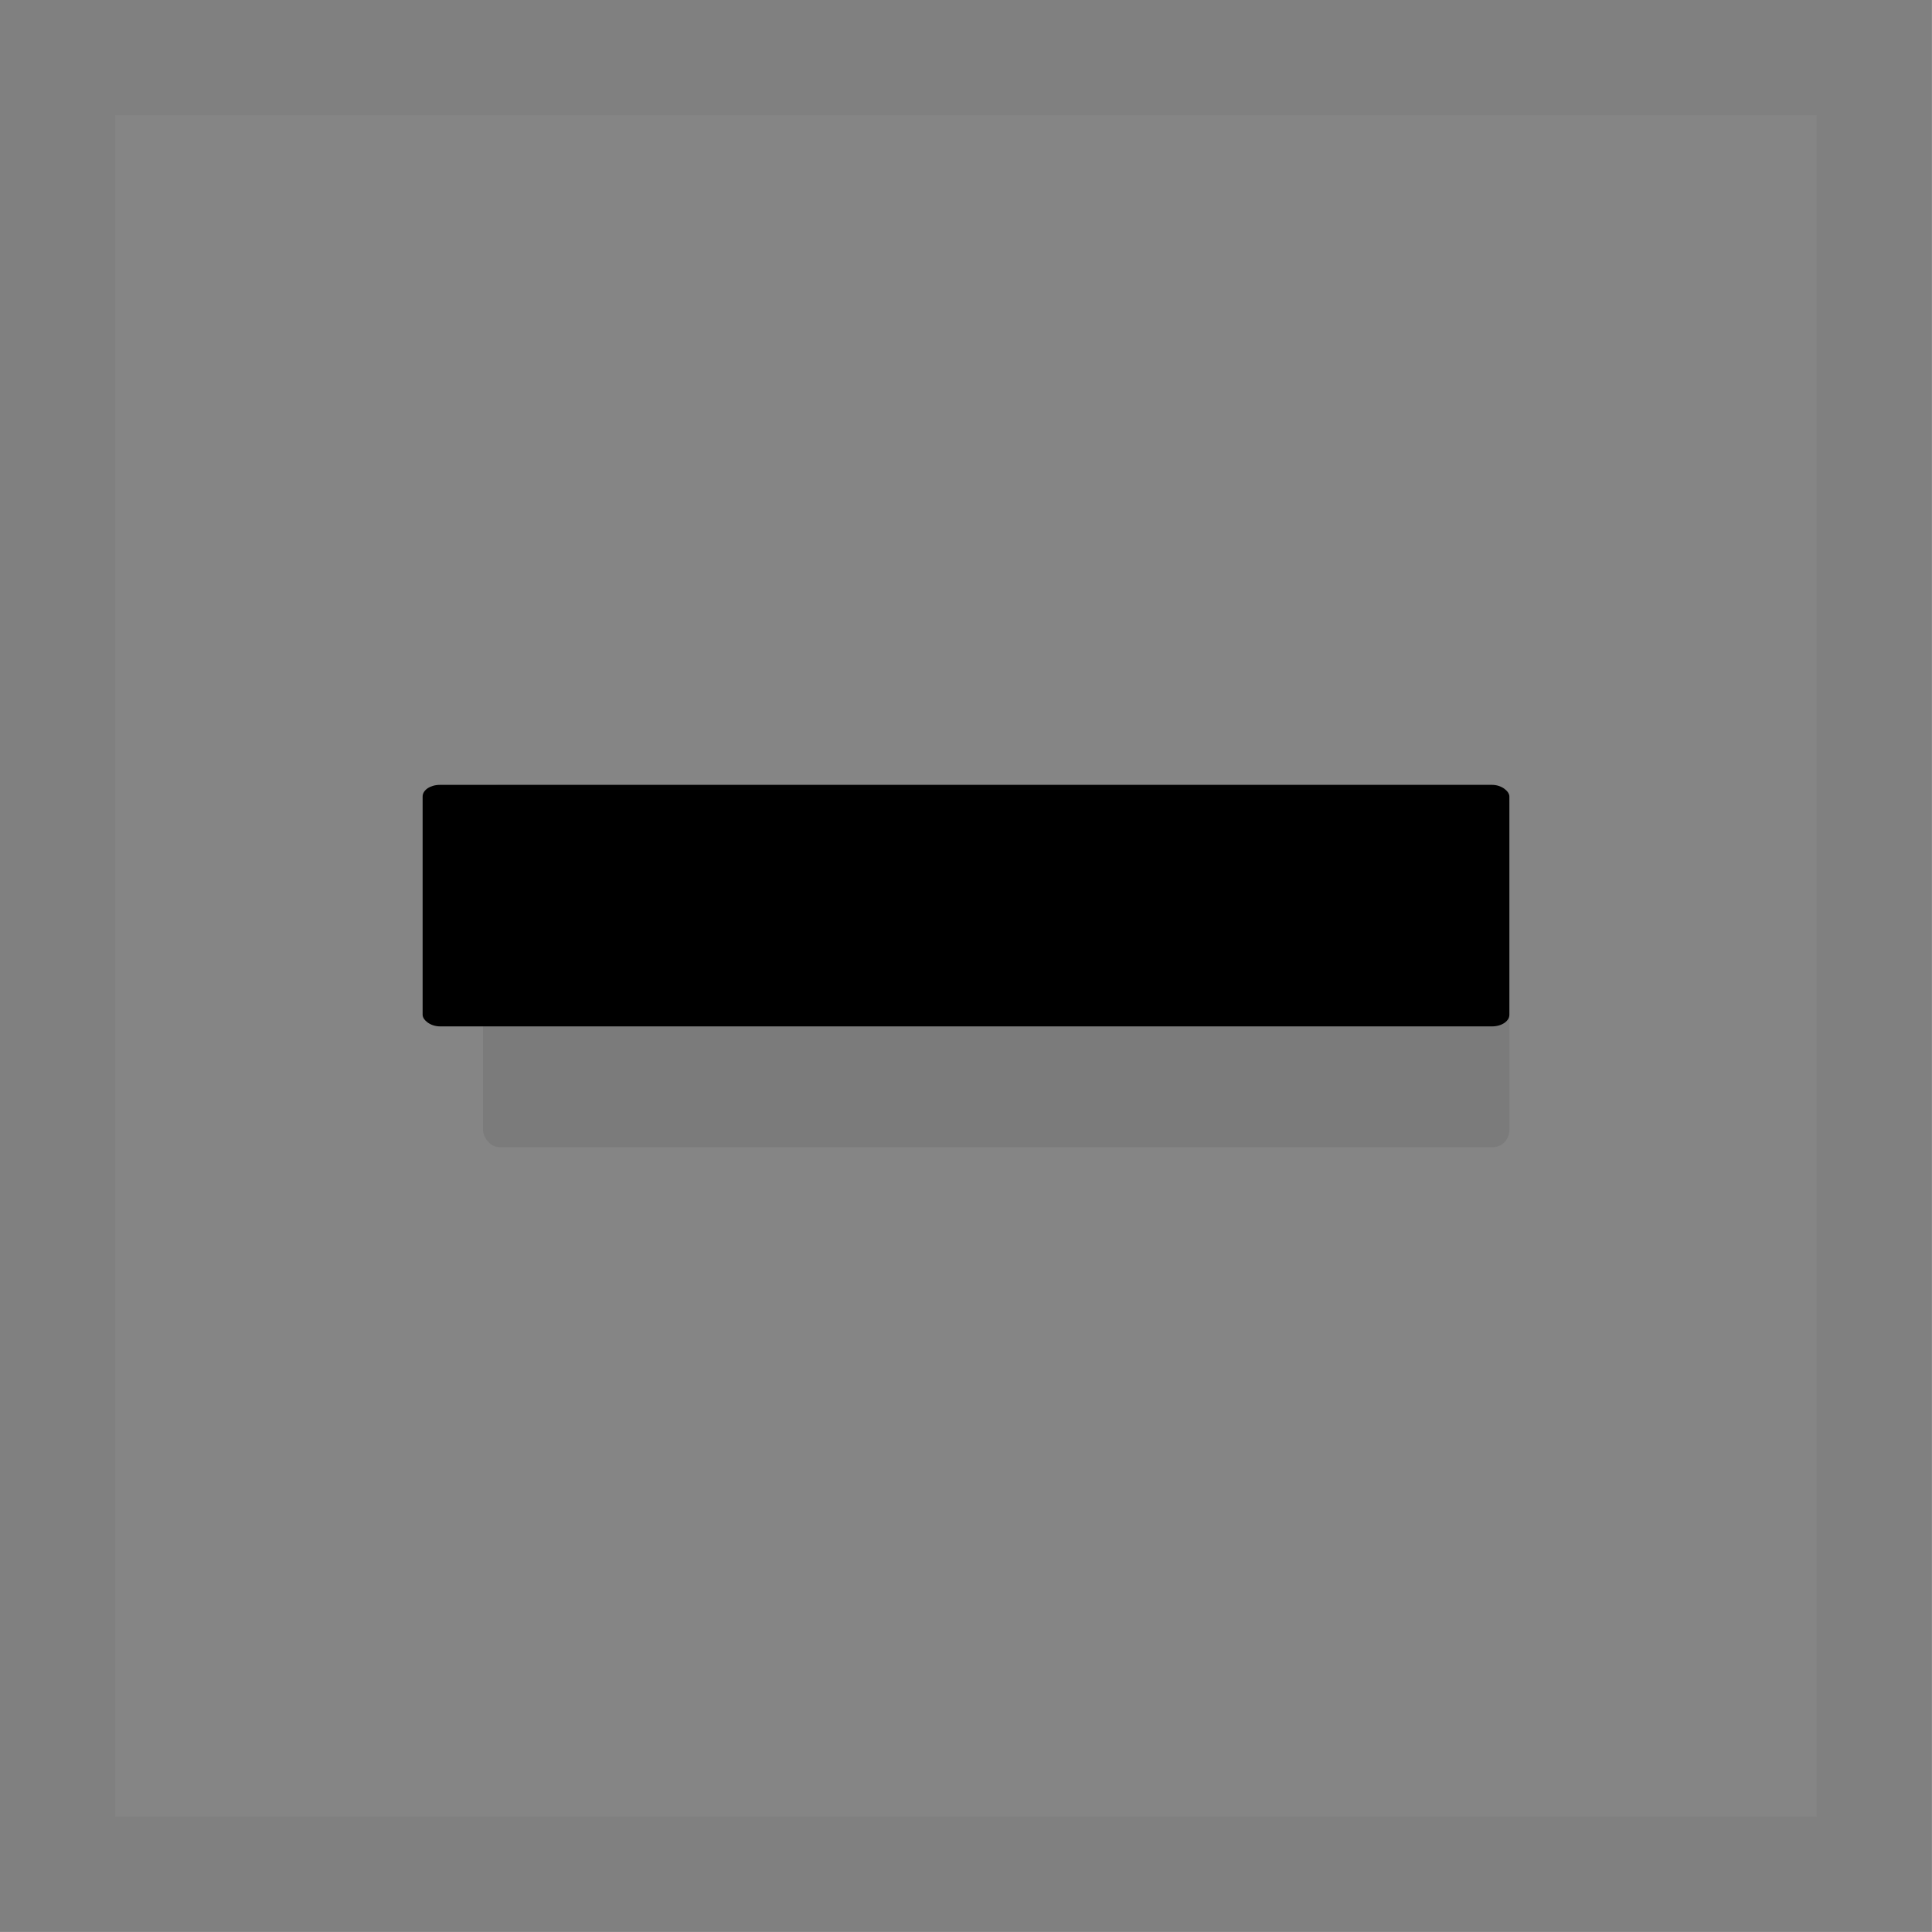 <?xml version="1.0" encoding="UTF-8" standalone="no"?>
<!-- Created with Inkscape (http://www.inkscape.org/) -->

<svg
   xmlns:dc="http://purl.org/dc/elements/1.1/"
   xmlns:cc="http://creativecommons.org/ns#"
   xmlns:rdf="http://www.w3.org/1999/02/22-rdf-syntax-ns#"
   xmlns:svg="http://www.w3.org/2000/svg"
   xmlns="http://www.w3.org/2000/svg"
   xmlns:xlink="http://www.w3.org/1999/xlink"
   xmlns:sodipodi="http://sodipodi.sourceforge.net/DTD/sodipodi-0.dtd"
   xmlns:inkscape="http://www.inkscape.org/namespaces/inkscape"
   width="16px"
   height="16px"
   id="svg33222"
   version="1.1"
   inkscape:version="0.48.5 r10040"
   sodipodi:docname="checkbox-mixed-hover.svg">
  <defs
     id="defs33224">
    <linearGradient
       id="linearGradient3867">
      <stop
         style="stop-color:#2b2b2b;stop-opacity:1;"
         offset="0"
         id="stop3869" />
      <stop
         style="stop-color:#1c1c1c;stop-opacity:1;"
         offset="1"
         id="stop3871" />
    </linearGradient>
    <linearGradient
       id="linearGradient3872">
      <stop
         style="stop-color:#ffffff;stop-opacity:0.5;"
         offset="0"
         id="stop3874" />
      <stop
         style="stop-color:#000000;stop-opacity:0.477;"
         offset="1"
         id="stop3876" />
    </linearGradient>
    <linearGradient
       id="linearGradient4211">
      <stop
         style="stop-color:#00140d;stop-opacity:1;"
         offset="0"
         id="stop4213" />
      <stop
         style="stop-color:#00140d;stop-opacity:0;"
         offset="1"
         id="stop4215" />
    </linearGradient>
    <linearGradient
       id="linearGradient4201">
      <stop
         style="stop-color:#2b2b2b;stop-opacity:1;"
         offset="0"
         id="stop4203" />
      <stop
         style="stop-color:#1c1c1c;stop-opacity:1;"
         offset="1"
         id="stop4205" />
    </linearGradient>
    <linearGradient
       id="linearGradient3894">
      <stop
         style="stop-color:#3c584e;stop-opacity:1;"
         offset="0"
         id="stop3896" />
      <stop
         id="stop3904"
         offset="0.6"
         style="stop-color:#3c584e;stop-opacity:1;" />
      <stop
         id="stop3902"
         offset="0.6"
         style="stop-color:#31473f;stop-opacity:1;" />
      <stop
         style="stop-color:#3c584e;stop-opacity:1;"
         offset="1"
         id="stop3898" />
    </linearGradient>
    <linearGradient
       id="linearGradient3878">
      <stop
         style="stop-color:#00110a;stop-opacity:0.22;"
         offset="0"
         id="stop3880" />
      <stop
         style="stop-color:#00331f;stop-opacity:0;"
         offset="1"
         id="stop3882" />
    </linearGradient>
    <linearGradient
       id="linearGradient3833">
      <stop
         style="stop-color:#ffffff;stop-opacity:0.06;"
         offset="0"
         id="stop3835" />
      <stop
         id="stop3842"
         offset="0.4"
         style="stop-color:#000000;stop-opacity:0.08;" />
      <stop
         style="stop-color:#000000;stop-opacity:0;"
         offset="1"
         id="stop3837" />
    </linearGradient>
    <linearGradient
       id="linearGradient3786">
      <stop
         style="stop-color:#222222;stop-opacity:1;"
         offset="0"
         id="stop3788" />
      <stop
         id="stop3771"
         offset="0.4"
         style="stop-color:#1f1f1f;stop-opacity:1;" />
      <stop
         style="stop-color:#1c1c1c;stop-opacity:1;"
         offset="1"
         id="stop3790" />
    </linearGradient>
    <linearGradient
       id="linearGradient3764">
      <stop
         style="stop-color:#000000;stop-opacity:1;"
         offset="0"
         id="stop3766" />
      <stop
         style="stop-color:#006aa8;stop-opacity:1;"
         offset="1"
         id="stop3768" />
    </linearGradient>
    <linearGradient
       id="linearGradient3845">
      <stop
         style="stop-color:#121212;stop-opacity:1;"
         offset="0"
         id="stop3847" />
      <stop
         id="stop3818"
         offset="0.7"
         style="stop-color:#101010;stop-opacity:1;" />
      <stop
         style="stop-color:#080808;stop-opacity:1;"
         offset="1"
         id="stop3849" />
    </linearGradient>
    <linearGradient
       id="linearGradient3837">
      <stop
         style="stop-color:#f2f3f5;stop-opacity:1;"
         offset="0"
         id="stop3839" />
      <stop
         style="stop-color:#ffffff;stop-opacity:0;"
         offset="1"
         id="stop3841" />
    </linearGradient>
    <linearGradient
       inkscape:collect="always"
       xlink:href="#linearGradient3845"
       id="linearGradient3851"
       x1="7.877"
       y1="1.268"
       x2="7.877"
       y2="14.077"
       gradientUnits="userSpaceOnUse"
       gradientTransform="matrix(0.748,0,0,0.811,-14.316,0.116)" />
    <linearGradient
       inkscape:collect="always"
       xlink:href="#linearGradient3786"
       id="linearGradient3792"
       x1="6.892"
       y1="2.171"
       x2="6.892"
       y2="14.153"
       gradientUnits="userSpaceOnUse"
       gradientTransform="matrix(0.857,0,0,0.867,-14.33,-0.738)" />
    <linearGradient
       gradientTransform="translate(-0.3,1.7674453e-4)"
       y2="4.093"
       x2="11.309"
       y1="6.715"
       x1="13.509"
       gradientUnits="userSpaceOnUse"
       id="linearGradient3018"
       xlink:href="#linearGradient3764-9"
       inkscape:collect="always" />
    <linearGradient
       id="linearGradient3764-9">
      <stop
         style="stop-color:#000000;stop-opacity:1;"
         offset="0"
         id="stop3766-6" />
      <stop
         style="stop-color:#008de0;stop-opacity:1;"
         offset="1"
         id="stop3768-0" />
    </linearGradient>
    <linearGradient
       id="linearGradient3837-9">
      <stop
         style="stop-color:#ffffff;stop-opacity:1;"
         offset="0"
         id="stop3839-0" />
      <stop
         id="stop4140"
         offset="0.16"
         style="stop-color:#ffffff;stop-opacity:0.206;" />
      <stop
         style="stop-color:#ffffff;stop-opacity:0.175;"
         offset="1"
         id="stop3841-0" />
    </linearGradient>
    <linearGradient
       id="linearGradient3845-6">
      <stop
         style="stop-color:#1d1d1d;stop-opacity:1;"
         offset="0"
         id="stop3847-4" />
      <stop
         style="stop-color:#1d1d1d;stop-opacity:1;"
         offset="1"
         id="stop3849-5" />
    </linearGradient>
    <linearGradient
       y2="15.009"
       x2="7.846"
       y1="0.096"
       x1="7.846"
       gradientTransform="matrix(1.123,0,0,1.203,0.02,-2.02)"
       gradientUnits="userSpaceOnUse"
       id="linearGradient4121"
       xlink:href="#linearGradient3845-4"
       inkscape:collect="always" />
    <linearGradient
       id="linearGradient3845-4">
      <stop
         style="stop-color:#000000;stop-opacity:0.06;"
         offset="0"
         id="stop3847-6" />
      <stop
         id="stop4144"
         offset="0.4"
         style="stop-color:#000000;stop-opacity:0.2;" />
      <stop
         style="stop-color:#000000;stop-opacity:0.24;"
         offset="0.74"
         id="stop4146" />
      <stop
         style="stop-color:#000000;stop-opacity:1;"
         offset="1"
         id="stop3849-8" />
    </linearGradient>
    <linearGradient
       inkscape:collect="always"
       xlink:href="#linearGradient3845-4"
       id="linearGradient3825"
       gradientUnits="userSpaceOnUse"
       gradientTransform="matrix(0.998,0,0,1.073,-17.367,0.642)"
       x1="7.846"
       y1="0.096"
       x2="7.846"
       y2="15.009" />
    <linearGradient
       inkscape:collect="always"
       xlink:href="#linearGradient3837-9"
       id="linearGradient3831"
       gradientUnits="userSpaceOnUse"
       gradientTransform="matrix(0.886,0,0,0.964,-14.314,-0.983)"
       x1="8"
       y1="1.925"
       x2="8"
       y2="14.003" />
    <linearGradient
       inkscape:collect="always"
       xlink:href="#linearGradient3833-4"
       id="linearGradient3839-9"
       x1="2.132"
       y1="1.901"
       x2="13.968"
       y2="13.737"
       gradientUnits="userSpaceOnUse" />
    <linearGradient
       id="linearGradient3833-4">
      <stop
         style="stop-color:#ffffff;stop-opacity:0.263;"
         offset="0"
         id="stop3835-1" />
      <stop
         id="stop3842-3"
         offset="0.4"
         style="stop-color:#000000;stop-opacity:0.122;" />
      <stop
         style="stop-color:#000000;stop-opacity:0;"
         offset="1"
         id="stop3837-2" />
    </linearGradient>
    <linearGradient
       inkscape:collect="always"
       xlink:href="#linearGradient3845-6-2"
       id="linearGradient3828-7"
       gradientUnits="userSpaceOnUse"
       gradientTransform="matrix(0.889,0,0,0.952,0.89,0.834)"
       x1="8"
       y1="1.537"
       x2="8"
       y2="13.463" />
    <linearGradient
       id="linearGradient3845-6-2">
      <stop
         style="stop-color:#121212;stop-opacity:1;"
         offset="0"
         id="stop3847-4-9" />
      <stop
         id="stop4142-3"
         offset="0.14"
         style="stop-color:#0b0b0b;stop-opacity:1;" />
      <stop
         style="stop-color:#080808;stop-opacity:1;"
         offset="1"
         id="stop3849-5-9" />
    </linearGradient>
    <linearGradient
       y2="13.463"
       x2="8"
       y1="1.537"
       x1="8"
       gradientTransform="matrix(0.889,0,0,0.952,0.899,0.852)"
       gradientUnits="userSpaceOnUse"
       id="linearGradient3819"
       xlink:href="#linearGradient3845-6-2"
       inkscape:collect="always" />
    <linearGradient
       inkscape:collect="always"
       xlink:href="#linearGradient3845-4-4"
       id="linearGradient3825-8"
       gradientUnits="userSpaceOnUse"
       gradientTransform="matrix(1,0,0,1.079,-2.4405569e-6,-0.111)"
       x1="7.846"
       y1="0.096"
       x2="7.846"
       y2="15.009" />
    <linearGradient
       id="linearGradient3845-4-4">
      <stop
         style="stop-color:#000000;stop-opacity:1;"
         offset="0"
         id="stop3847-6-0" />
      <stop
         style="stop-color:#000000;stop-opacity:1;"
         offset="1"
         id="stop3849-8-9" />
    </linearGradient>
    <filter
       id="filter3883"
       inkscape:label="Drop Shadow"
       style="color-interpolation-filters:sRGB;">
      <feFlood
         id="feFlood3885"
         flood-opacity="0.22"
         flood-color="rgb(0,0,0)"
         result="flood" />
      <feComposite
         id="feComposite3887"
         in2="SourceGraphic"
         in="flood"
         operator="in"
         result="composite1" />
      <feGaussianBlur
         id="feGaussianBlur3889"
         stdDeviation="0.5"
         result="blur"
         in="composite" />
      <feOffset
         id="feOffset3891"
         dx="0.5"
         dy="1.5"
         result="offset" />
      <feComposite
         id="feComposite3893"
         in2="offset"
         in="SourceGraphic"
         operator="over"
         result="composite2" />
    </filter>
    <clipPath
       clipPathUnits="userSpaceOnUse"
       id="clipPath3874">
      <rect
         ry="1.06"
         rx="1.875"
         y="-11"
         x="-29"
         height="13"
         width="23"
         id="rect3876"
         style="opacity:0.651;color:#000000;fill:#003a25;fill-opacity:1;stroke:#002b19;stroke-width:2;stroke-miterlimit:4;stroke-opacity:1;stroke-dasharray:none;marker:none;visibility:visible;display:inline;overflow:visible;enable-background:accumulate" />
    </clipPath>
    <linearGradient
       inkscape:collect="always"
       xlink:href="#linearGradient3878"
       id="linearGradient3884"
       x1="8"
       y1="16"
       x2="8"
       y2="0"
       gradientUnits="userSpaceOnUse"
       gradientTransform="matrix(0.867,0,0,0.857,-16.933,-6.785)" />
    <linearGradient
       inkscape:collect="always"
       xlink:href="#linearGradient3878-6"
       id="linearGradient3884-6"
       x1="8"
       y1="16"
       x2="8"
       y2="0"
       gradientUnits="userSpaceOnUse"
       gradientTransform="matrix(0.733,0,0,0.732,2.133,-13.848)" />
    <linearGradient
       id="linearGradient3878-6">
      <stop
         style="stop-color:#e0f5ed;stop-opacity:0.07;"
         offset="0"
         id="stop3880-6" />
      <stop
         style="stop-color:#00331f;stop-opacity:0;"
         offset="1"
         id="stop3882-8" />
    </linearGradient>
    <linearGradient
       y2="0"
       x2="8"
       y1="16"
       x1="8"
       gradientTransform="matrix(0.867,0,0,1,-16.933,3.0355079e-4)"
       gradientUnits="userSpaceOnUse"
       id="linearGradient4182"
       xlink:href="#linearGradient3878-6"
       inkscape:collect="always" />
    <linearGradient
       inkscape:collect="always"
       xlink:href="#linearGradient4201"
       id="linearGradient4207"
       x1="6"
       y1="1"
       x2="6"
       y2="15"
       gradientUnits="userSpaceOnUse" />
    <linearGradient
       inkscape:collect="always"
       xlink:href="#linearGradient4211"
       id="linearGradient4217"
       x1="3.531"
       y1="-3.75"
       x2="3.531"
       y2="-2.25"
       gradientUnits="userSpaceOnUse"
       gradientTransform="matrix(1.091,0,0,3,3.772,6.5)" />
    <linearGradient
       inkscape:collect="always"
       xlink:href="#linearGradient4201-5"
       id="linearGradient4207-2"
       x1="6"
       y1="1"
       x2="6"
       y2="15"
       gradientUnits="userSpaceOnUse" />
    <linearGradient
       id="linearGradient4201-5">
      <stop
         style="stop-color:#222423;stop-opacity:1;"
         offset="0"
         id="stop4203-3" />
      <stop
         style="stop-color:#262928;stop-opacity:1;"
         offset="1"
         id="stop4205-9" />
    </linearGradient>
    <linearGradient
       inkscape:collect="always"
       xlink:href="#linearGradient3872"
       id="linearGradient3879"
       x1="8"
       y1="2"
       x2="8"
       y2="14"
       gradientUnits="userSpaceOnUse"
       gradientTransform="translate(16,2.822876e-4)" />
    <linearGradient
       inkscape:collect="always"
       xlink:href="#linearGradient3878-4"
       id="linearGradient3884-4"
       x1="8"
       y1="16"
       x2="8"
       y2="0"
       gradientUnits="userSpaceOnUse" />
    <linearGradient
       id="linearGradient3878-4">
      <stop
         style="stop-color:#00110a;stop-opacity:0.22;"
         offset="0"
         id="stop3880-2" />
      <stop
         style="stop-color:#00331f;stop-opacity:0;"
         offset="1"
         id="stop3882-2" />
    </linearGradient>
    <linearGradient
       gradientTransform="matrix(0.867,0,0,0.866,1.067,2.076)"
       y2="0"
       x2="8"
       y1="16"
       x1="8"
       gradientUnits="userSpaceOnUse"
       id="linearGradient3072"
       xlink:href="#linearGradient3878-4"
       inkscape:collect="always" />
    <filter
       height="1"
       width="1"
       y="0"
       x="0"
       inkscape:label="Film grain"
       inkscape:menu="Image effects"
       inkscape:menu-tooltip="Adds a small scale graininess"
       color-interpolation-filters="sRGB"
       id="filter3094">
      <feTurbulence
         type="fractalNoise"
         numOctaves="3"
         baseFrequency="1"
         seed="0"
         result="result0"
         id="feTurbulence3096" />
      <feColorMatrix
         result="result4"
         values="0"
         type="saturate"
         id="feColorMatrix3098" />
      <feComposite
         in="SourceGraphic"
         in2="result4"
         operator="arithmetic"
         k1="1.25"
         k2="0.5"
         k3="0.5"
         result="result2"
         id="feComposite3100" />
      <feBlend
         result="result5"
         mode="normal"
         in="result2"
         in2="SourceGraphic"
         id="feBlend3102" />
      <feComposite
         in="result5"
         in2="SourceGraphic"
         operator="in"
         result="result3"
         id="feComposite3104" />
    </filter>
    <linearGradient
       inkscape:collect="always"
       xlink:href="#linearGradient4201-3"
       id="linearGradient4207-0"
       x1="6"
       y1="1"
       x2="6"
       y2="15"
       gradientUnits="userSpaceOnUse" />
    <linearGradient
       id="linearGradient4201-3">
      <stop
         style="stop-color:#ffffff;stop-opacity:1;"
         offset="0"
         id="stop4203-0" />
      <stop
         id="stop3899-6"
         offset="0.25"
         style="stop-color:#ffffff;stop-opacity:0.3;" />
      <stop
         style="stop-color:#ffffff;stop-opacity:0;"
         offset="1"
         id="stop4205-1" />
    </linearGradient>
    <linearGradient
       inkscape:collect="always"
       xlink:href="#linearGradient3867"
       id="linearGradient3873"
       x1="8"
       y1="1"
       x2="8"
       y2="15"
       gradientUnits="userSpaceOnUse" />
    <linearGradient
       inkscape:collect="always"
       xlink:href="#linearGradient4201-3"
       id="linearGradient3877"
       gradientUnits="userSpaceOnUse"
       gradientTransform="matrix(0.999,0,0,0.999,0.007,0.007)"
       x1="6"
       y1="1"
       x2="6"
       y2="15" />
    <mask
       maskUnits="userSpaceOnUse"
       id="mask3873">
      <rect
         ry="1.435"
         rx="1.435"
         y="1.506"
         x="1.506"
         height="12.988"
         width="12.988"
         id="rect3875"
         style="opacity:0.2;color:#000000;fill:none;stroke:url(#linearGradient3877);stroke-width:1.012;stroke-miterlimit:4;stroke-opacity:1;stroke-dasharray:none;marker:none;visibility:visible;display:inline;overflow:visible;enable-background:accumulate" />
    </mask>
    <linearGradient
       inkscape:collect="always"
       xlink:href="#linearGradient4201-3"
       id="linearGradient3883"
       gradientUnits="userSpaceOnUse"
       gradientTransform="matrix(0.999,0,0,0.999,0.007,0.007)"
       x1="6"
       y1="1"
       x2="6"
       y2="15" />
    <mask
       maskUnits="userSpaceOnUse"
       id="mask3879">
      <rect
         ry="1.435"
         rx="1.435"
         y="1.506"
         x="1.506"
         height="12.988"
         width="12.988"
         id="rect3881"
         style="opacity:0.2;color:#000000;fill:none;stroke:url(#linearGradient3883);stroke-width:1.012;stroke-miterlimit:4;stroke-opacity:1;stroke-dasharray:none;marker:none;visibility:visible;display:inline;overflow:visible;enable-background:accumulate" />
    </mask>
  </defs>
  <sodipodi:namedview
     id="base"
     pagecolor="#eaeaea"
     bordercolor="#666666"
     borderopacity="1.0"
     inkscape:pageopacity="1"
     inkscape:pageshadow="2"
     inkscape:zoom="17.180529"
     inkscape:cx="-15.960987"
     inkscape:cy="8.0009643"
     inkscape:current-layer="layer1"
     showgrid="true"
     inkscape:grid-bbox="true"
     inkscape:document-units="px"
     inkscape:window-width="1232"
     inkscape:window-height="814"
     inkscape:window-x="2492"
     inkscape:window-y="103"
     inkscape:window-maximized="0"
     inkscape:snap-nodes="false"
     inkscape:snap-bbox="true"
     inkscape:showpageshadow="true"
     showborder="true">
    <inkscape:grid
       type="xygrid"
       id="grid2992"
       empspacing="5"
       visible="true"
       enabled="true"
       snapvisiblegridlinesonly="true" />
  </sodipodi:namedview>
  <g
     id="layer1"
     inkscape:label="Layer 1"
     inkscape:groupmode="layer">
    <rect
       style="fill:#858585;fill-opacity:1;fill-rule:evenodd;stroke:#808080;stroke-width:0.955;stroke-linecap:butt;stroke-linejoin:miter;stroke-miterlimit:4;stroke-opacity:1;stroke-dasharray:none"
       id="rect3885"
       width="15.045"
       height="15.045"
       x="0.477"
       y="0.477" />
    <g
       id="g4947"
       transform="translate(-17.725,-5.695)">
      <path
         sodipodi:nodetypes="ccccccc"
         inkscape:connector-curvature="0"
         id="path3853-2-9"
         d="M 6.044,7.205 4.225,8.826 6.874,12.305 12.725,3.884 l -2.293,0.04 -3.598,5.812 z"
         style="fill:#7b7b7b;fill-opacity:1;stroke:none" />
      <path
         sodipodi:nodetypes="ccccccc"
         inkscape:connector-curvature="0"
         id="path3853-3"
         d="M 5.094,7.016 3.275,8.637 5.924,12.116 11.775,3.695 9.482,3.734 5.884,9.546 z"
         style="fill:#242424;fill-opacity:1;stroke:none" />
    </g>
    <rect
       ry="0.144"
       rx="0.135"
       y="6.5"
       x="4"
       height="3"
       width="8.5"
       id="rect3825-9"
       style="fill:#7b7b7b;fill-opacity:1;stroke:none" />
    <rect
       ry="0.096"
       rx="0.143"
       y="6.5"
       x="3.5"
       height="2"
       width="9"
       id="rect3825"
       style="fill:#000000;fill-opacity:1;stroke:none" />
  </g>
</svg>
